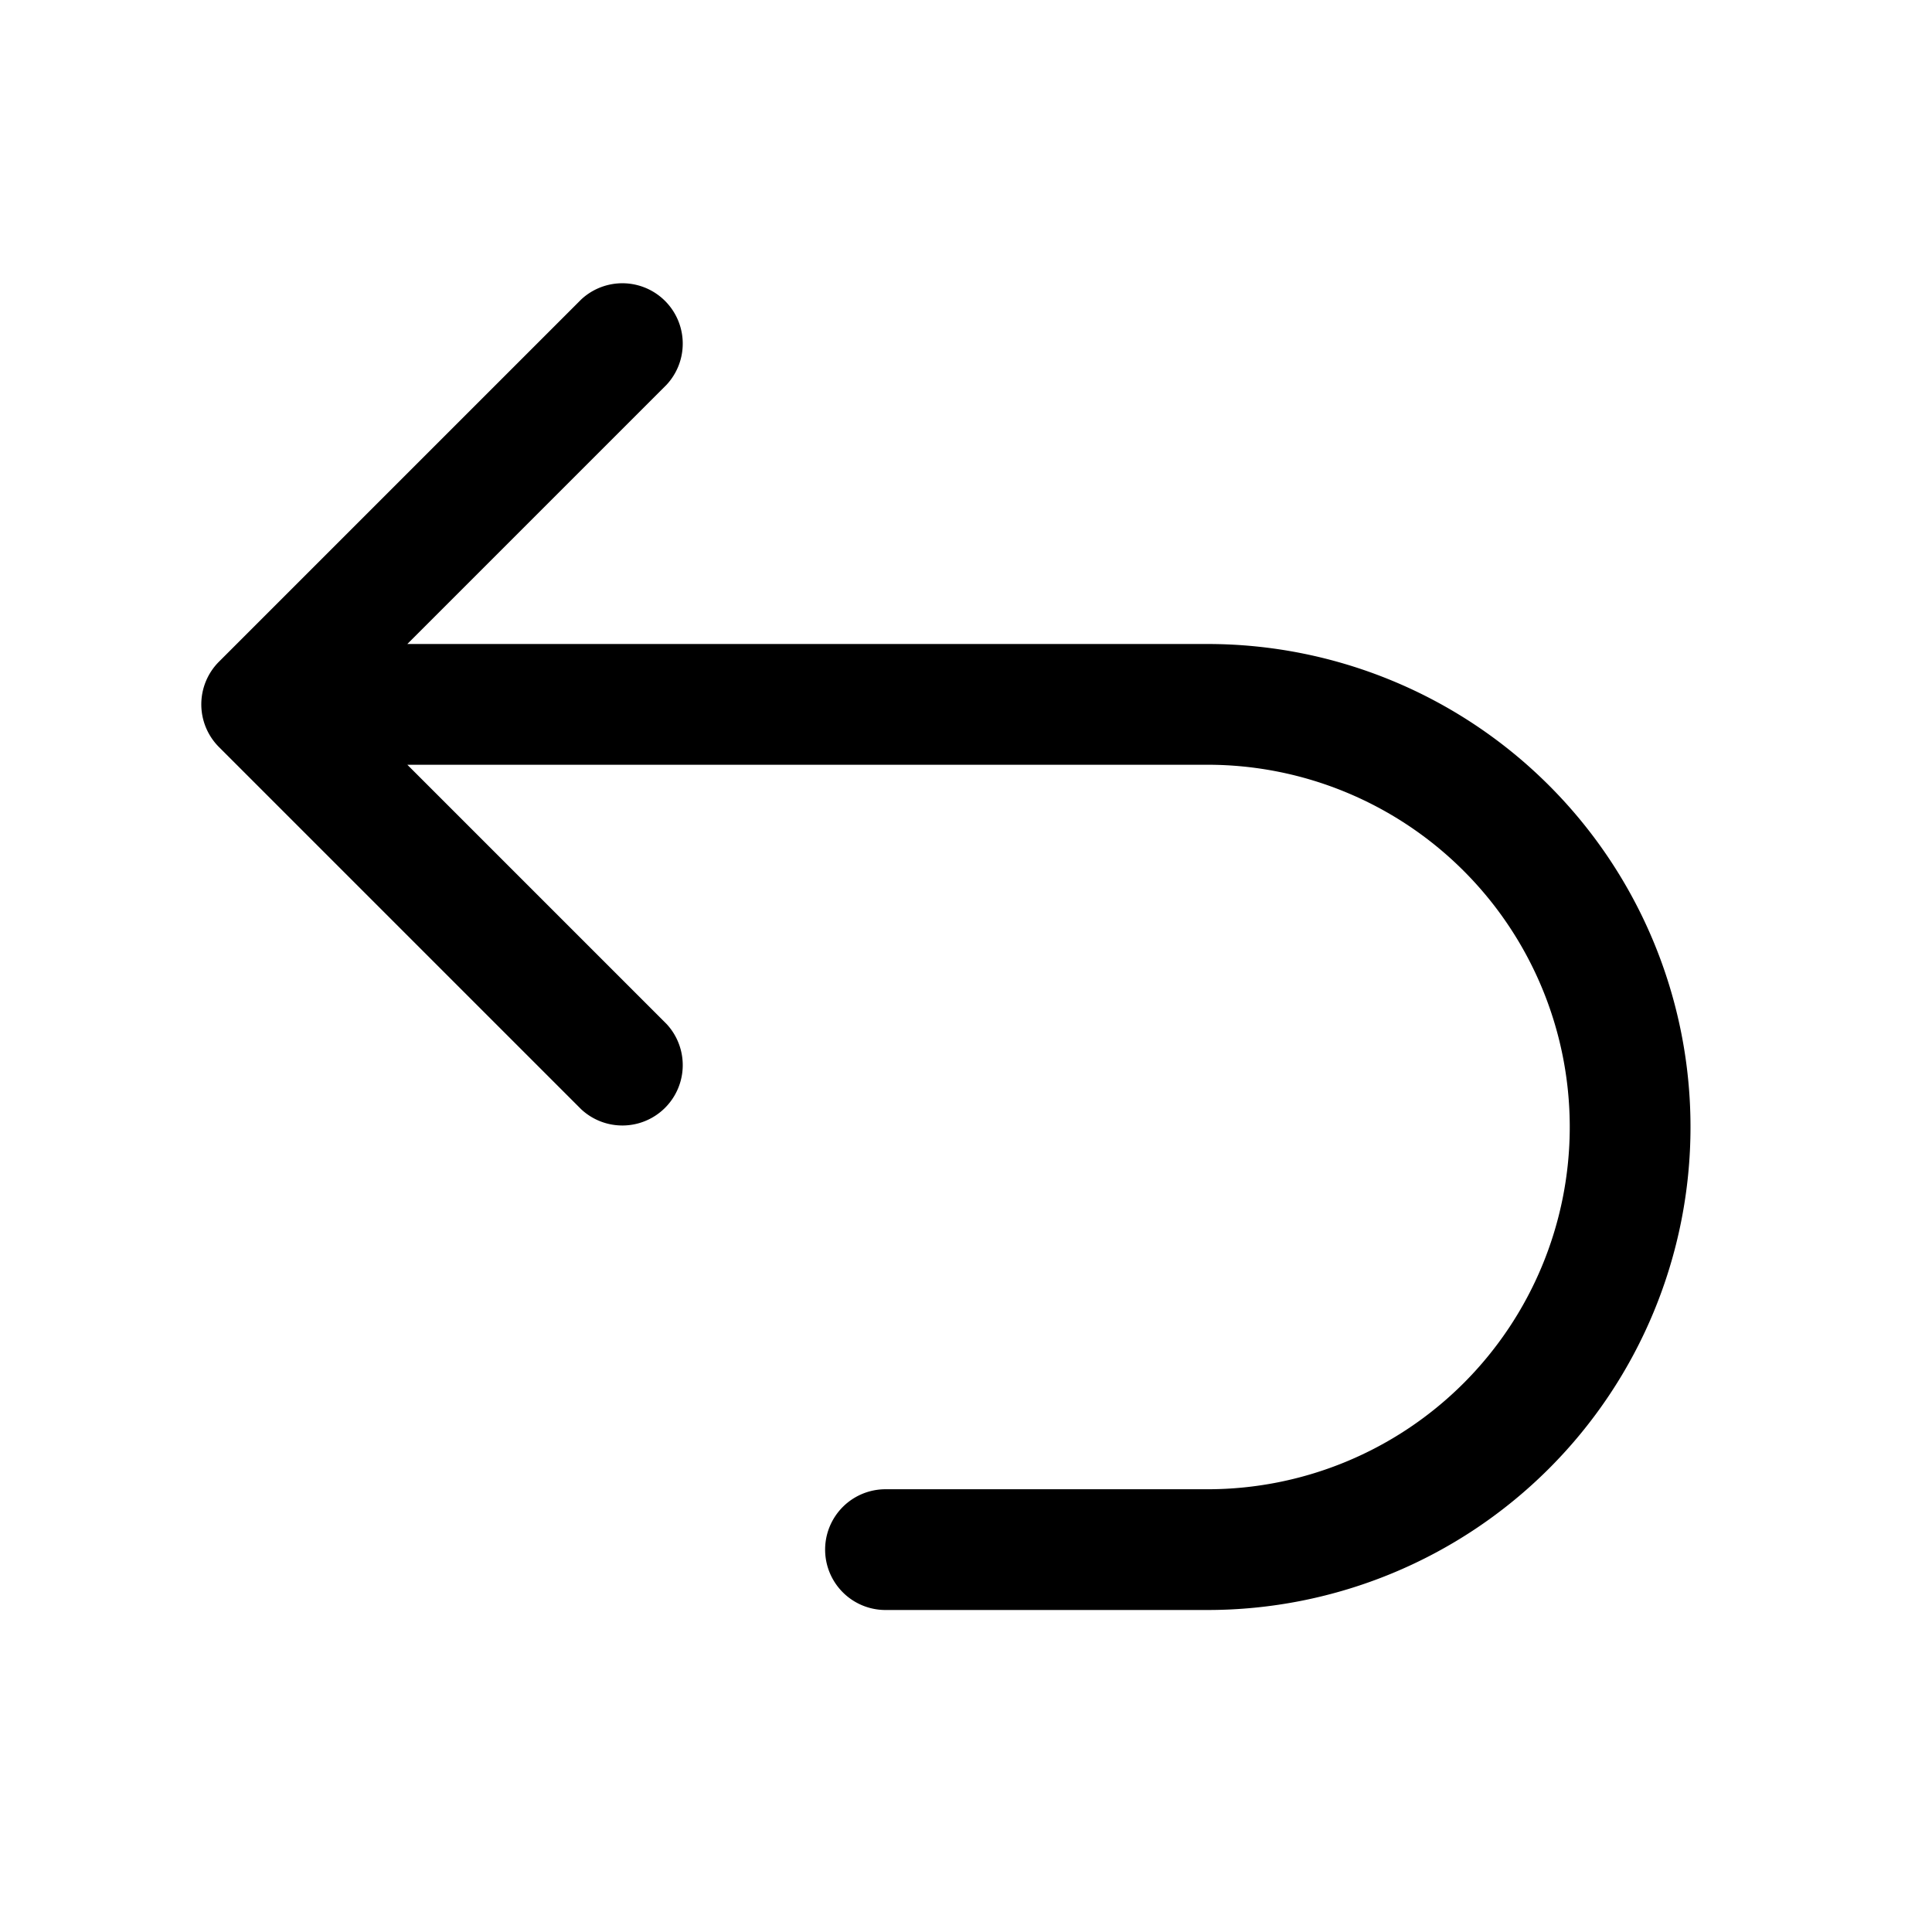<svg width="24" height="24" viewBox="0 0 24 24" fill="none" xmlns="http://www.w3.org/2000/svg"><path fill-rule="evenodd" clip-rule="evenodd" d="M8.28 4.78a.75.75 0 00-1.06-1.06l-4.5 4.5a.75.75 0 000 1.06l4.5 4.5a.75.75 0 001.06-1.06L5.06 9.5H15a4.5 4.5 0 110 9h-4a.75.75 0 000 1.5h4a6 6 0 000-12H5.06l3.22-3.22z" fill="currentColor"/></svg>
